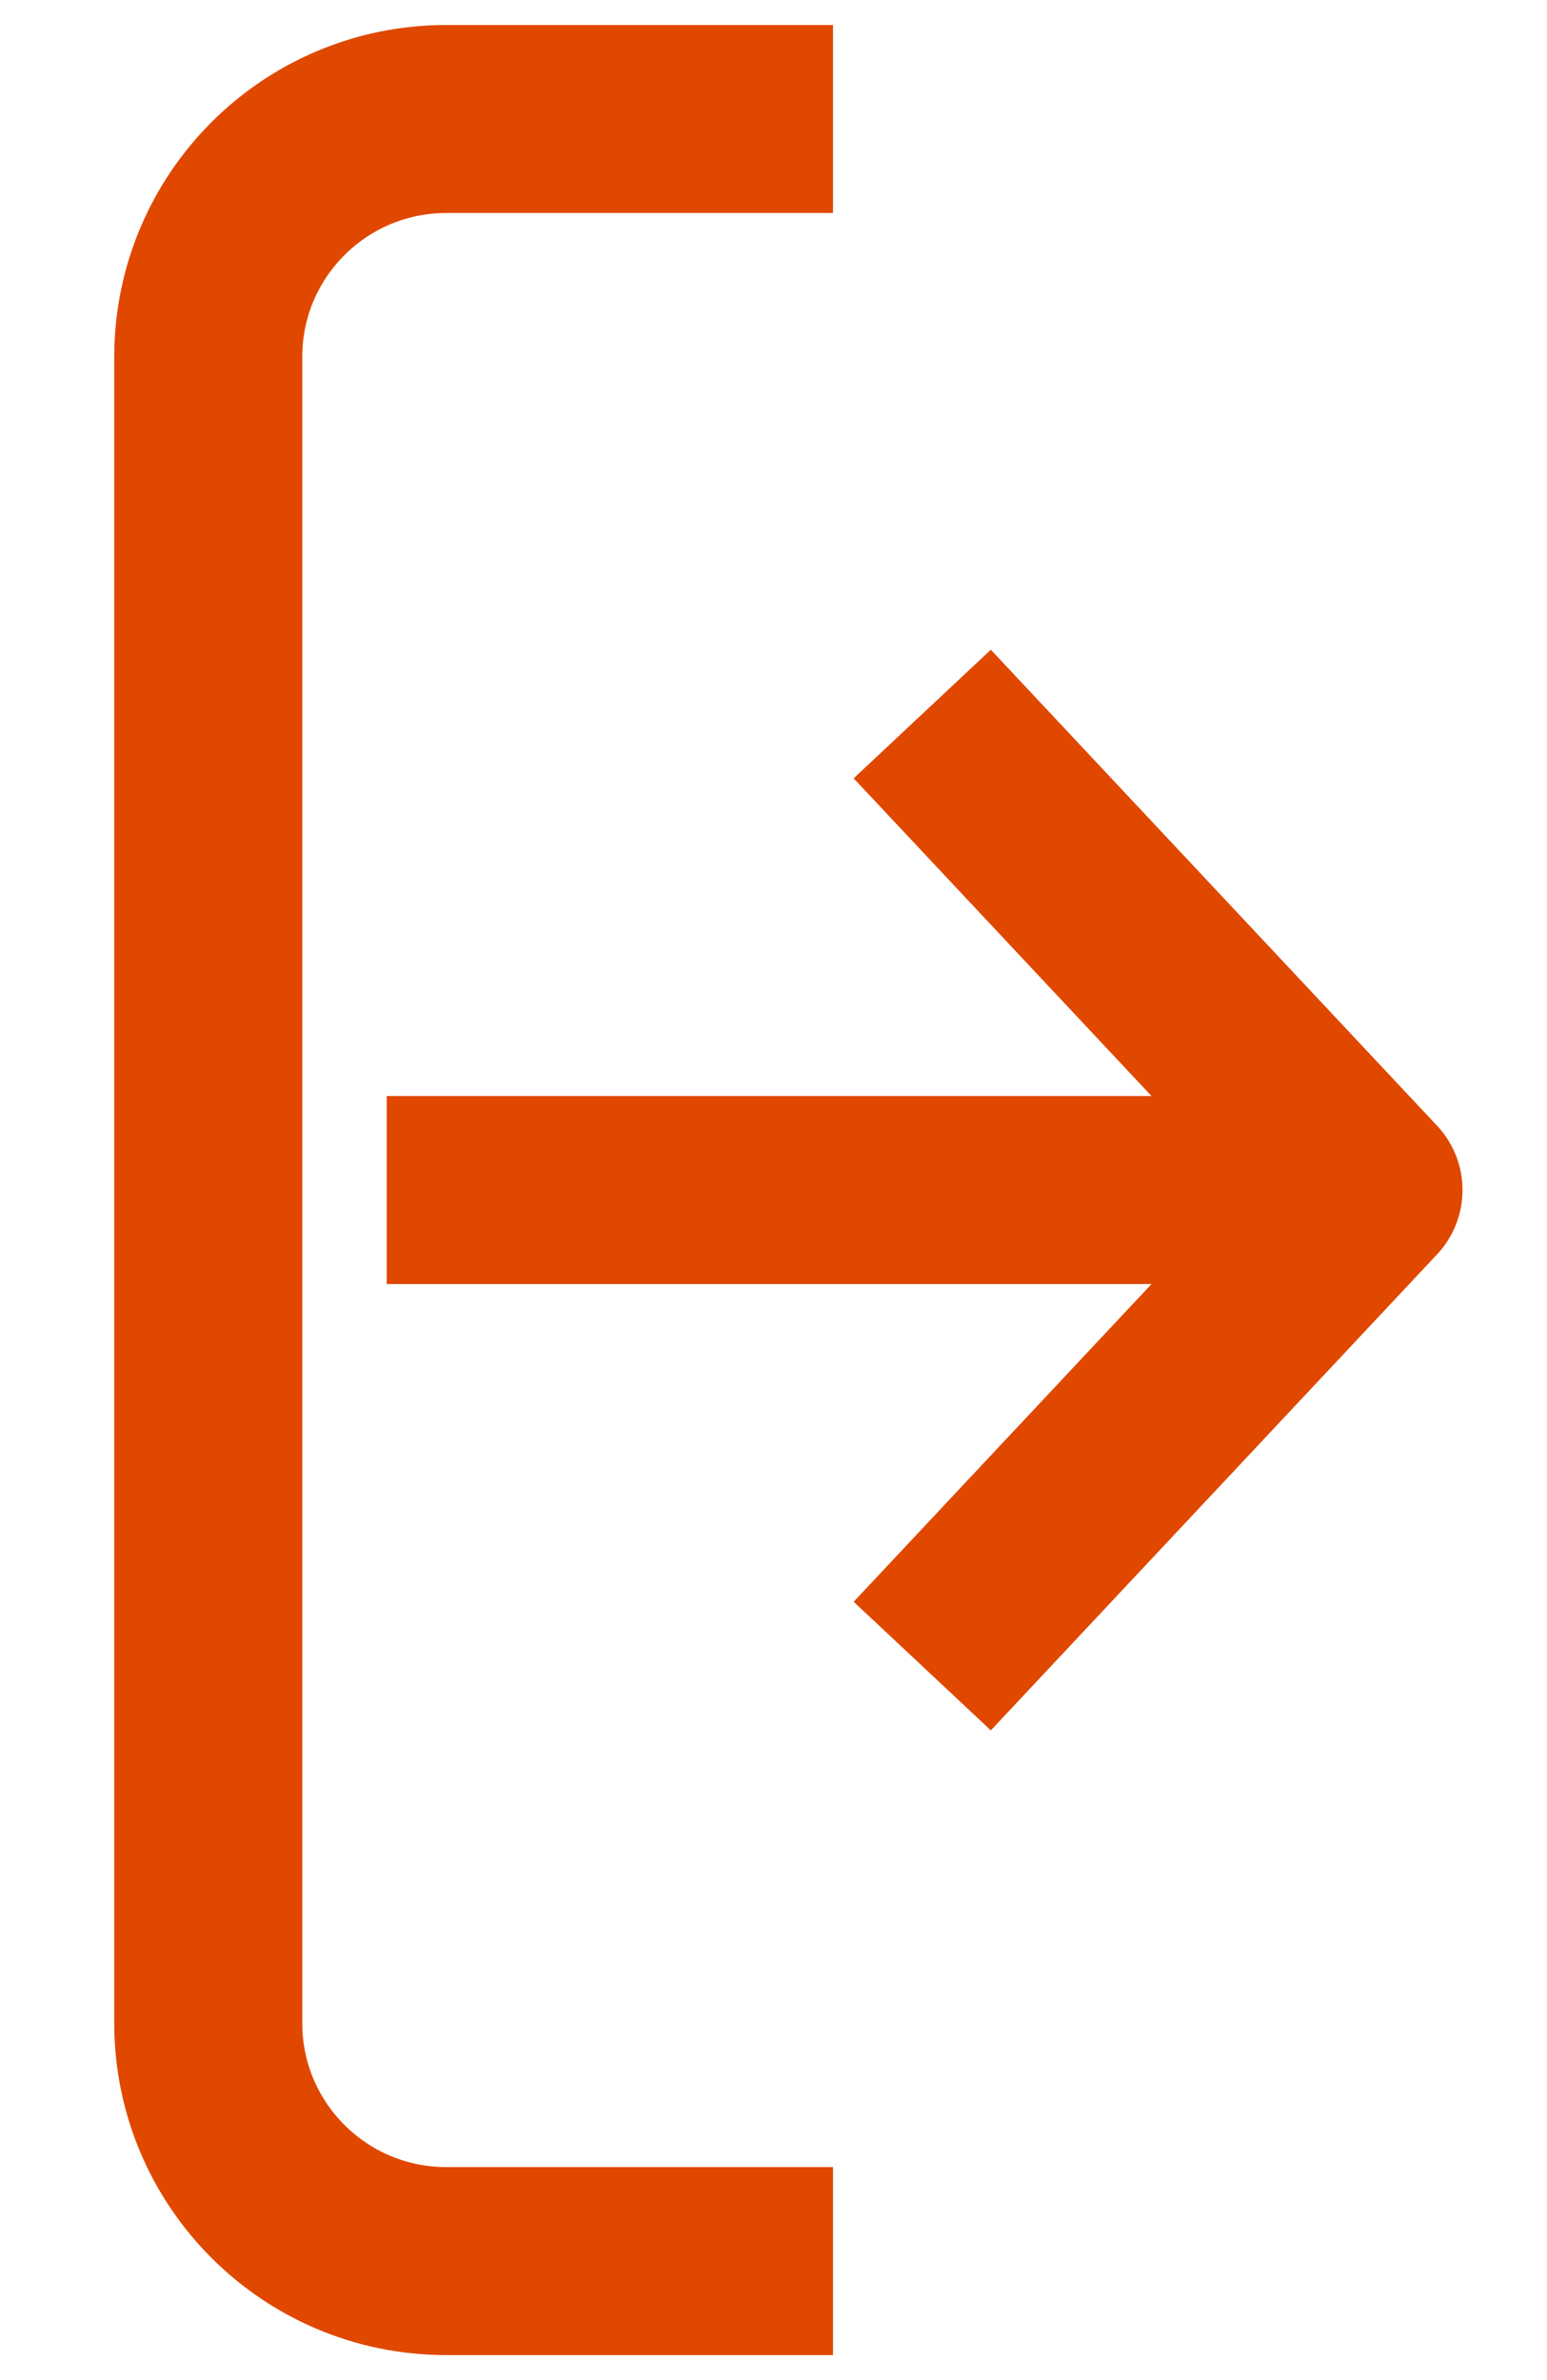 <svg width="13" height="20" viewBox="0 0 13 20" fill="none" xmlns="http://www.w3.org/2000/svg">
<path d="M7 1L3.75 1C2.645 1 1.75 1.895 1.75 3L1.75 17C1.75 18.105 2.645 19 3.75 19L7 19" stroke="#E04800" stroke-width="1.58" stroke-linejoin="round"/>
<path d="M3.25 10L11.5 10" stroke="#E04800" stroke-width="1.58" stroke-linejoin="round"/>
<path d="M7.75 6L11.5 10L7.75 14" stroke="#E04800" stroke-width="1.58" stroke-linejoin="round"/>
</svg>
